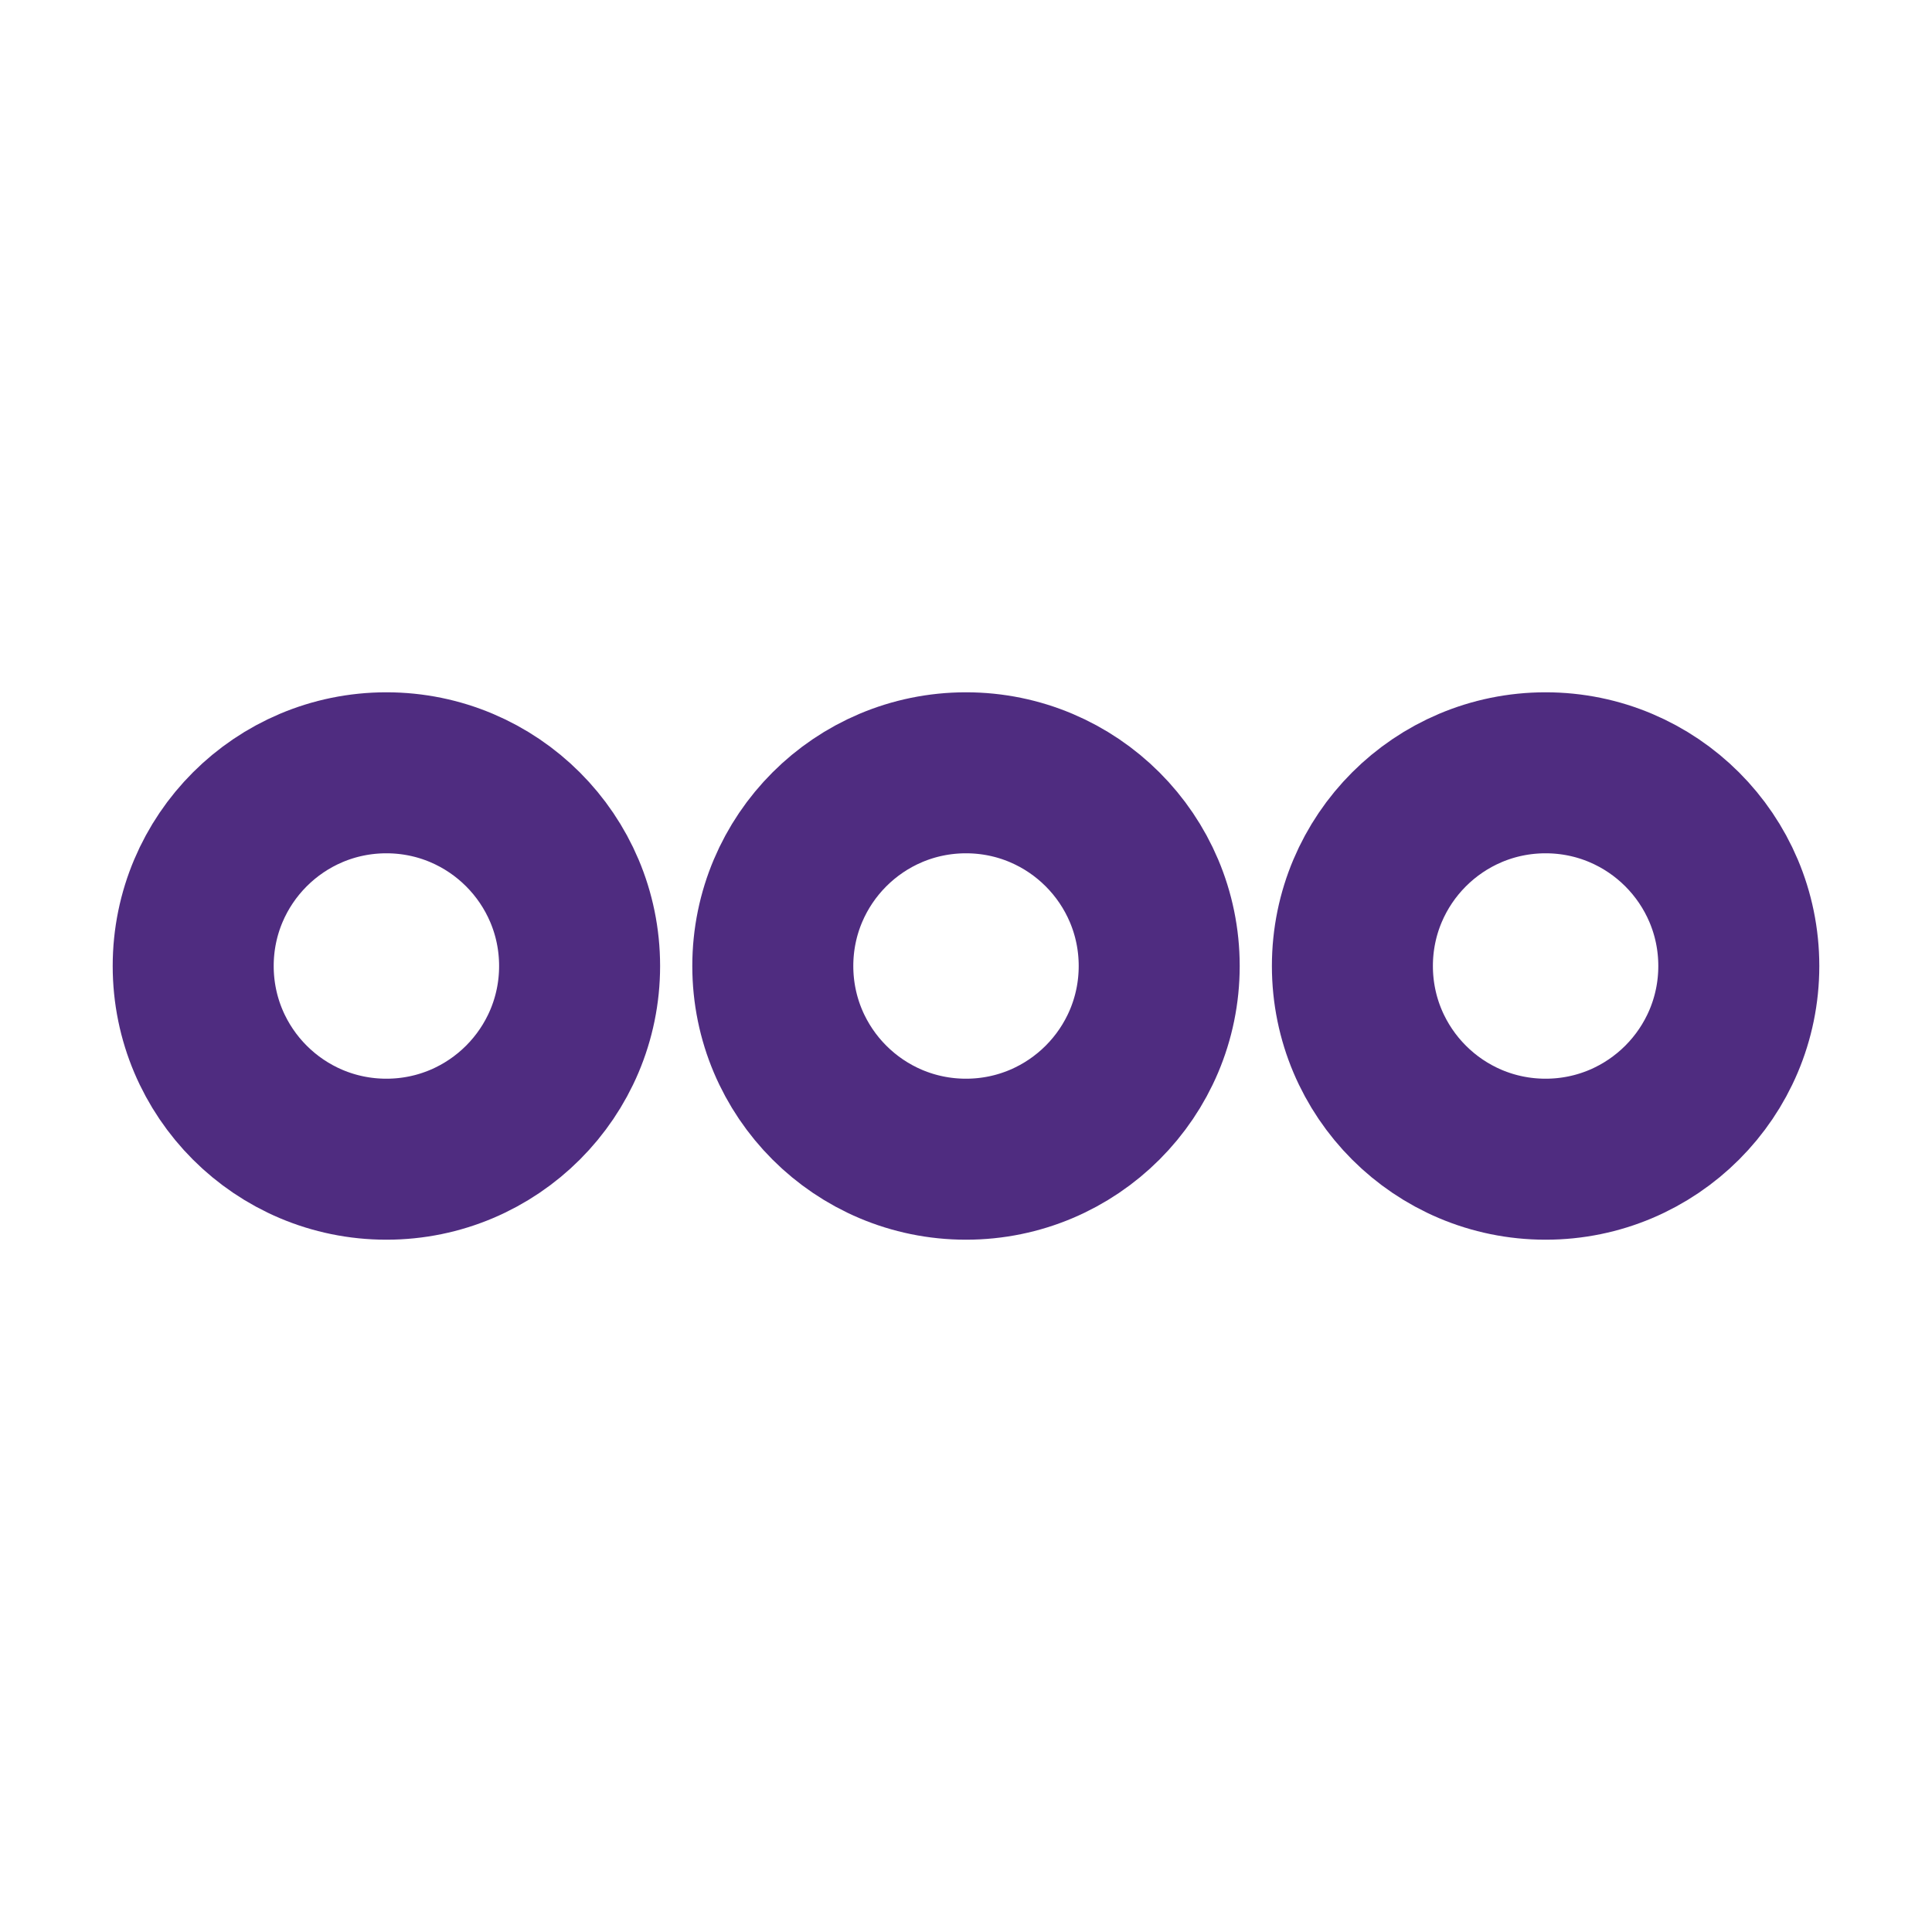 <svg width="24" height="24" viewBox="0 0 24 24" fill="none" xmlns="http://www.w3.org/2000/svg">
<path d="M7.2 12C7.2 13.325 6.125 14.4 4.8 14.4C3.474 14.4 2.4 13.325 2.4 12C2.4 10.675 3.474 9.6 4.8 9.6C6.125 9.6 7.2 10.675 7.2 12Z" stroke="#4F2C80" stroke-width="2"/>
<path d="M14.4 12C14.4 13.325 13.325 14.4 12 14.4C10.674 14.4 9.6 13.325 9.6 12C9.6 10.675 10.674 9.6 12 9.6C13.325 9.6 14.4 10.675 14.4 12Z" stroke="#4F2C80" stroke-width="2"/>
<path d="M21.6 12C21.6 13.325 20.525 14.4 19.2 14.4C17.874 14.4 16.8 13.325 16.8 12C16.8 10.675 17.874 9.6 19.2 9.6C20.525 9.6 21.6 10.675 21.6 12Z" stroke="#4F2C80" stroke-width="2"/>
</svg>
